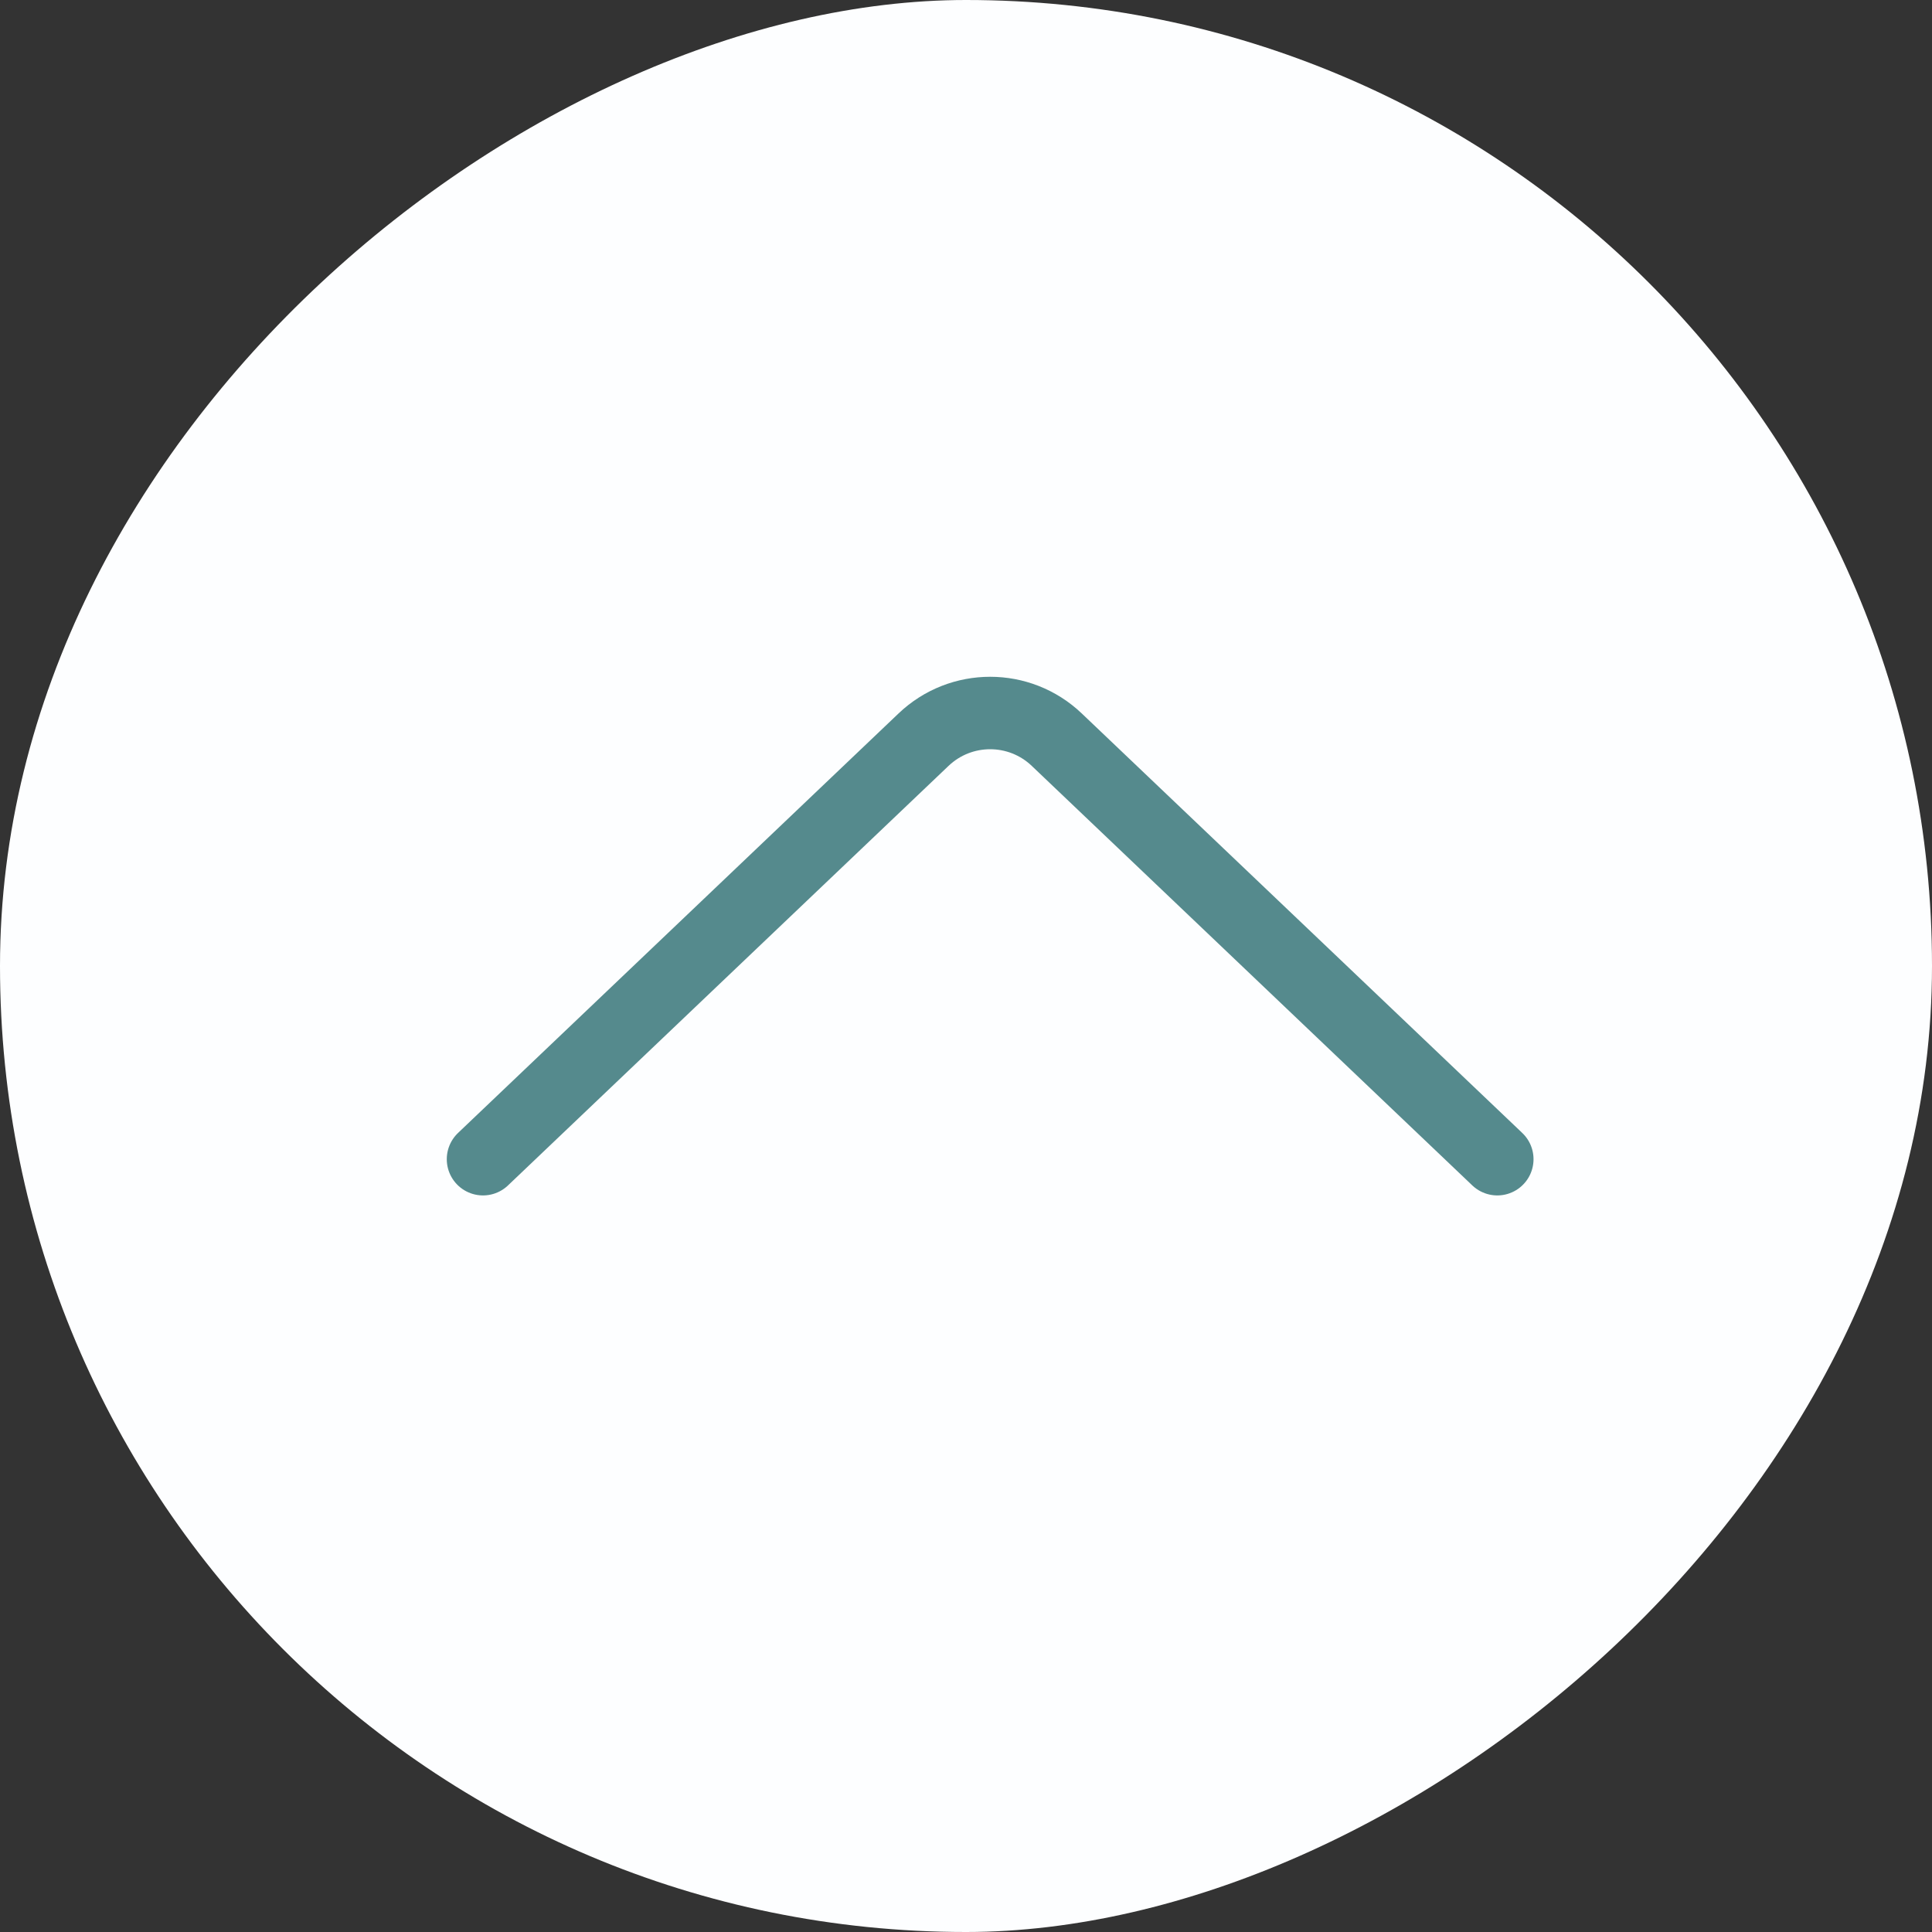 <svg width="40" height="40" viewBox="0 0 40 40" fill="none" xmlns="http://www.w3.org/2000/svg">
<rect x="0" y="0" width="40" height="40" fill="#333333" stroke="none"/>
<rect x="40" width="40" height="40" rx="20" transform="rotate(90 40 0)" fill="#FDFEFF"/>
<path d="M10 24L19.121 15.314C19.893 14.578 21.107 14.578 21.879 15.314L31 24" stroke="#558A8D" stroke-width="1.5" stroke-linecap="round"/>
</svg>
